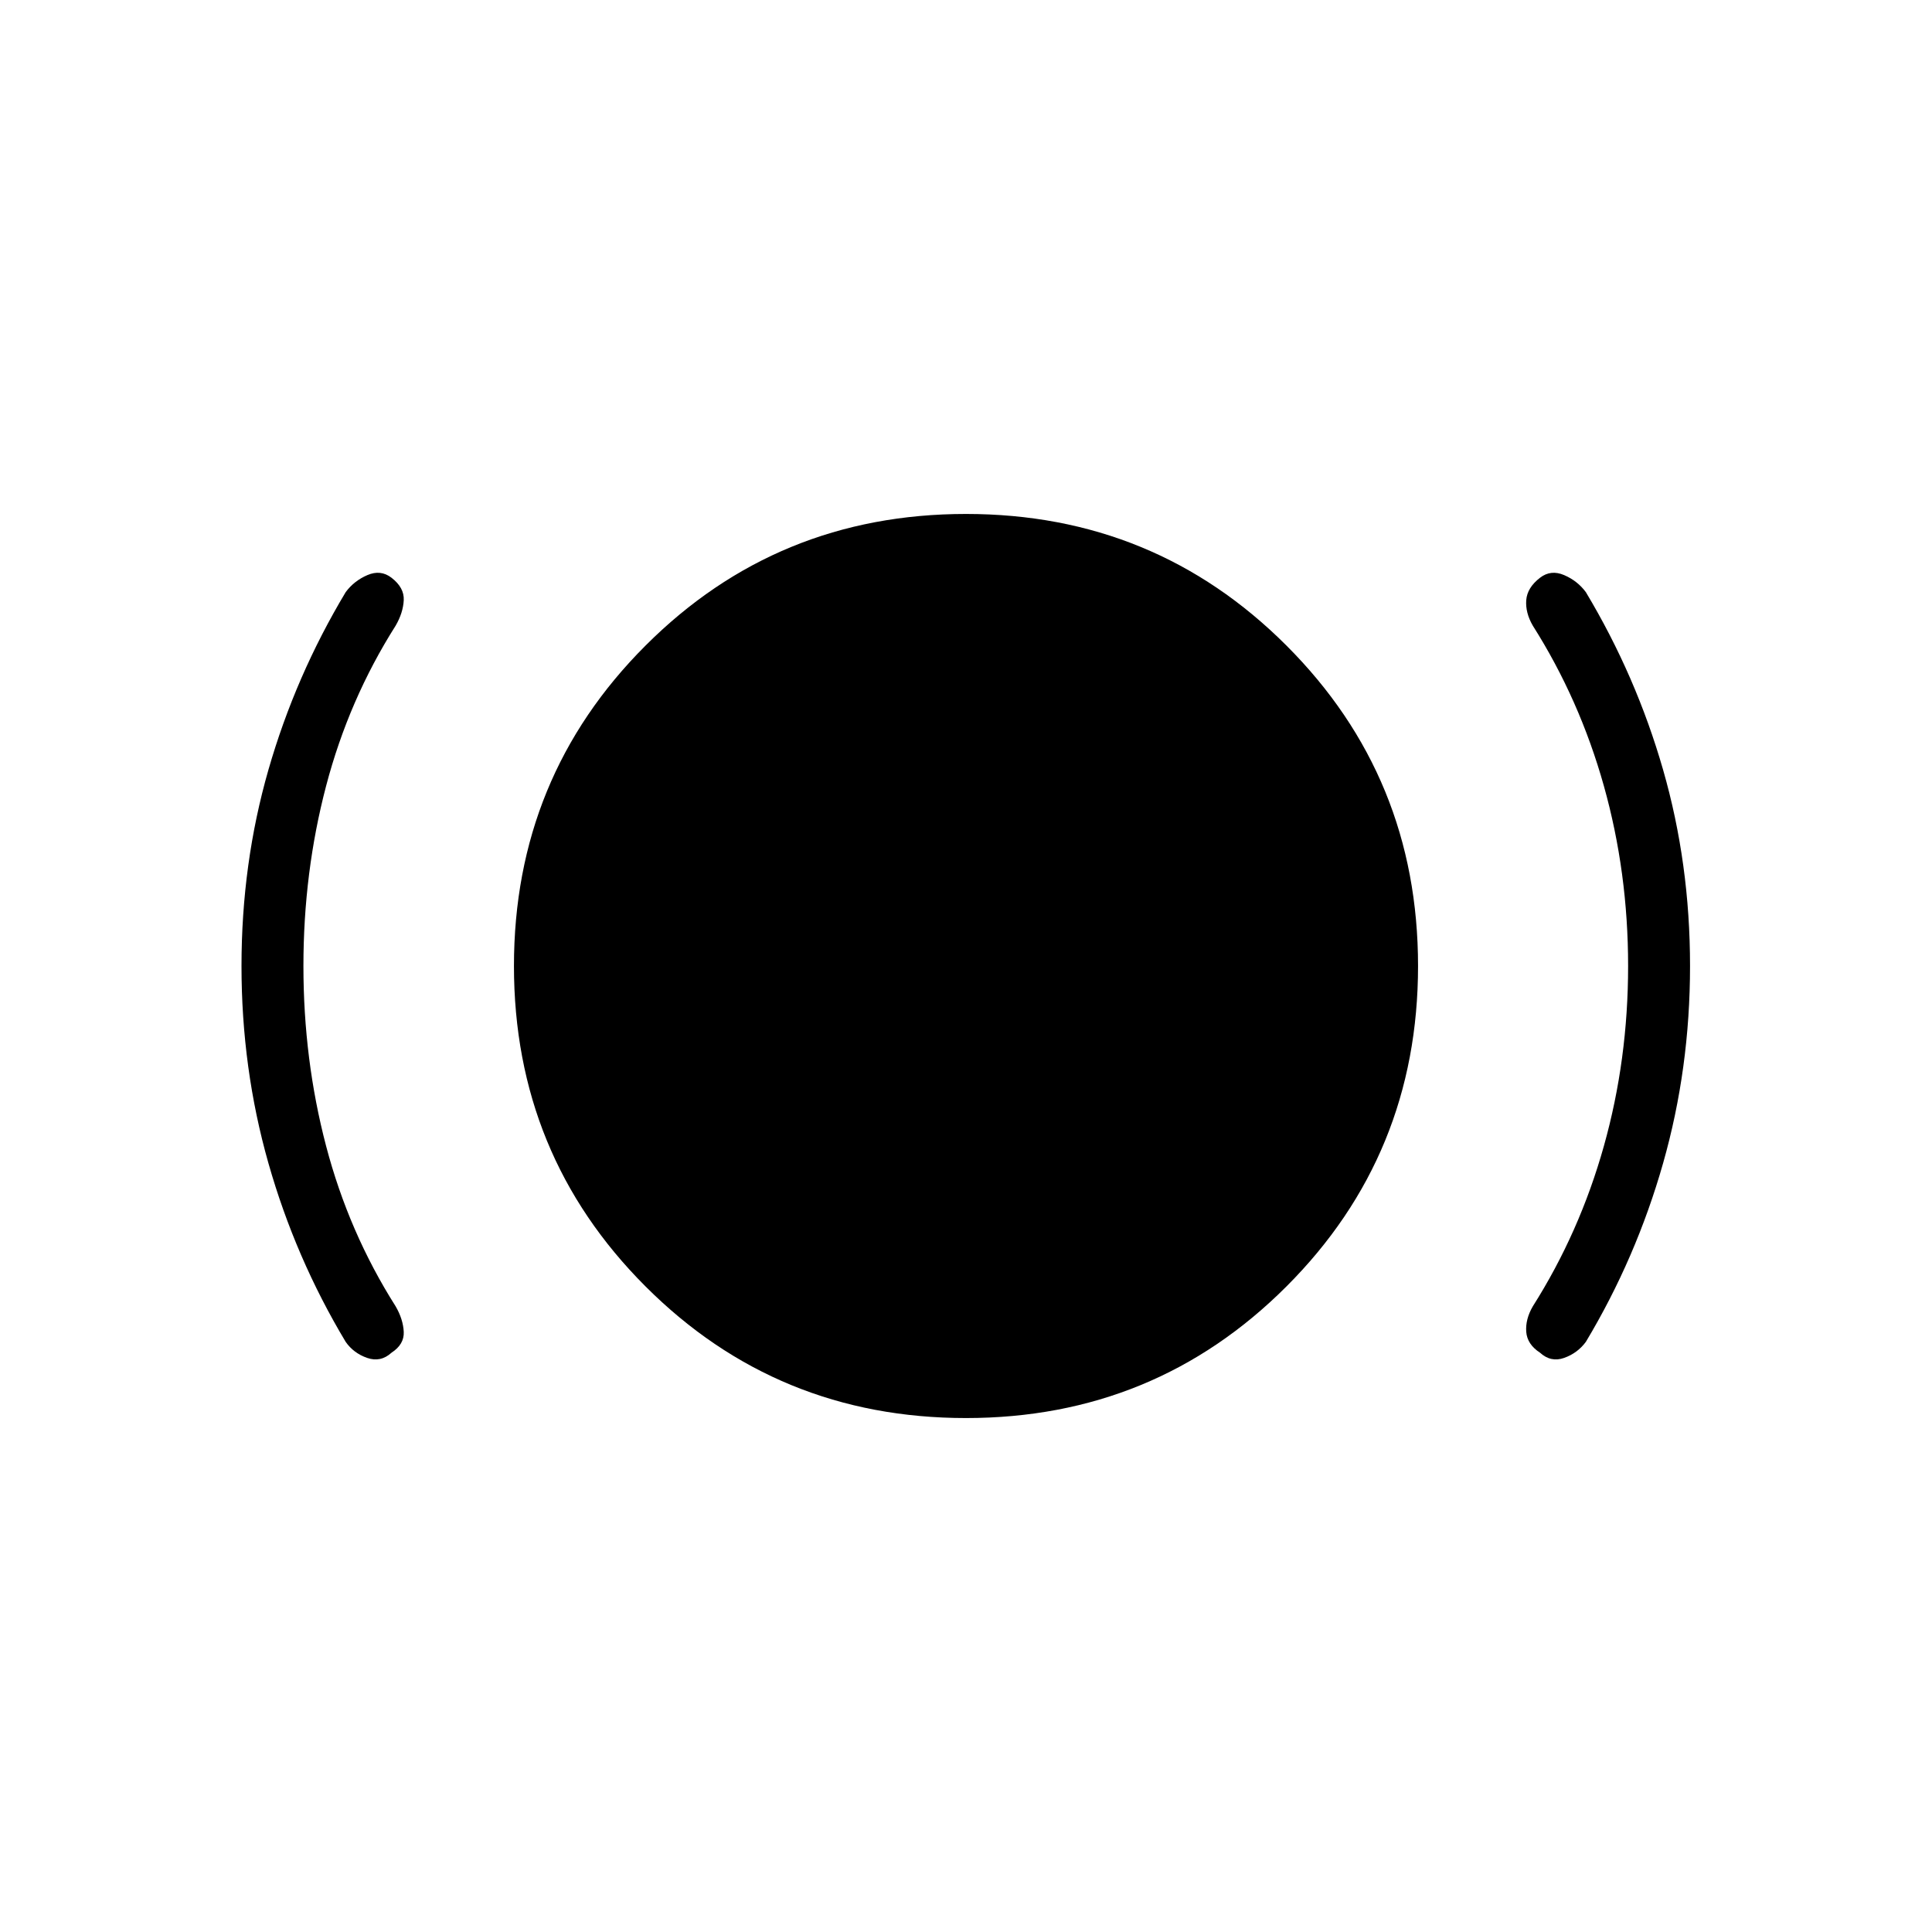 <svg xmlns="http://www.w3.org/2000/svg" width="48" height="48" viewBox="0 -960 960 960"><path d="M150.77-480q0 46.54 11.27 89.46 11.27 42.92 34.58 79.69 3.69 6.39 4 12.62.3 6.23-6.08 10.38-5.39 4.93-12.12 2.58-6.73-2.35-10.65-7.96-25-41.69-38.39-88.77Q120-429.08 120-480t13.38-97.5q13.39-46.58 38.39-88.27 4.15-5.61 10.77-8.46 6.61-2.85 12 1.31 6.38 4.92 6.08 11.15-.31 6.23-4 12.62-23.31 36.77-34.58 79.69-11.27 42.92-11.27 89.46ZM480-255.38q-93.85 0-159.23-65.39-65.39-65.38-65.39-159.23t65.39-159.23q65.38-65.39 159.23-65.39t159.23 65.39q65.39 65.38 65.39 159.23t-65.39 159.23Q573.85-255.38 480-255.38ZM809-480q0-46.54-12.04-89.46-12.04-42.92-35.34-79.69-3.7-6.39-3.24-12.62.47-6.23 6.85-11.15 5.39-4.16 12-1.31 6.62 2.85 10.77 8.46 25 41.69 38.38 88.27 13.39 46.58 13.39 97.5t-13.39 98Q813-334.92 788-293.23q-4.15 5.61-10.77 7.96-6.61 2.35-12-2.58-6.38-4.15-6.85-10.38-.46-6.23 3.24-12.62 23.3-36.77 35.34-79.69Q809-433.46 809-480Z"/></svg>
